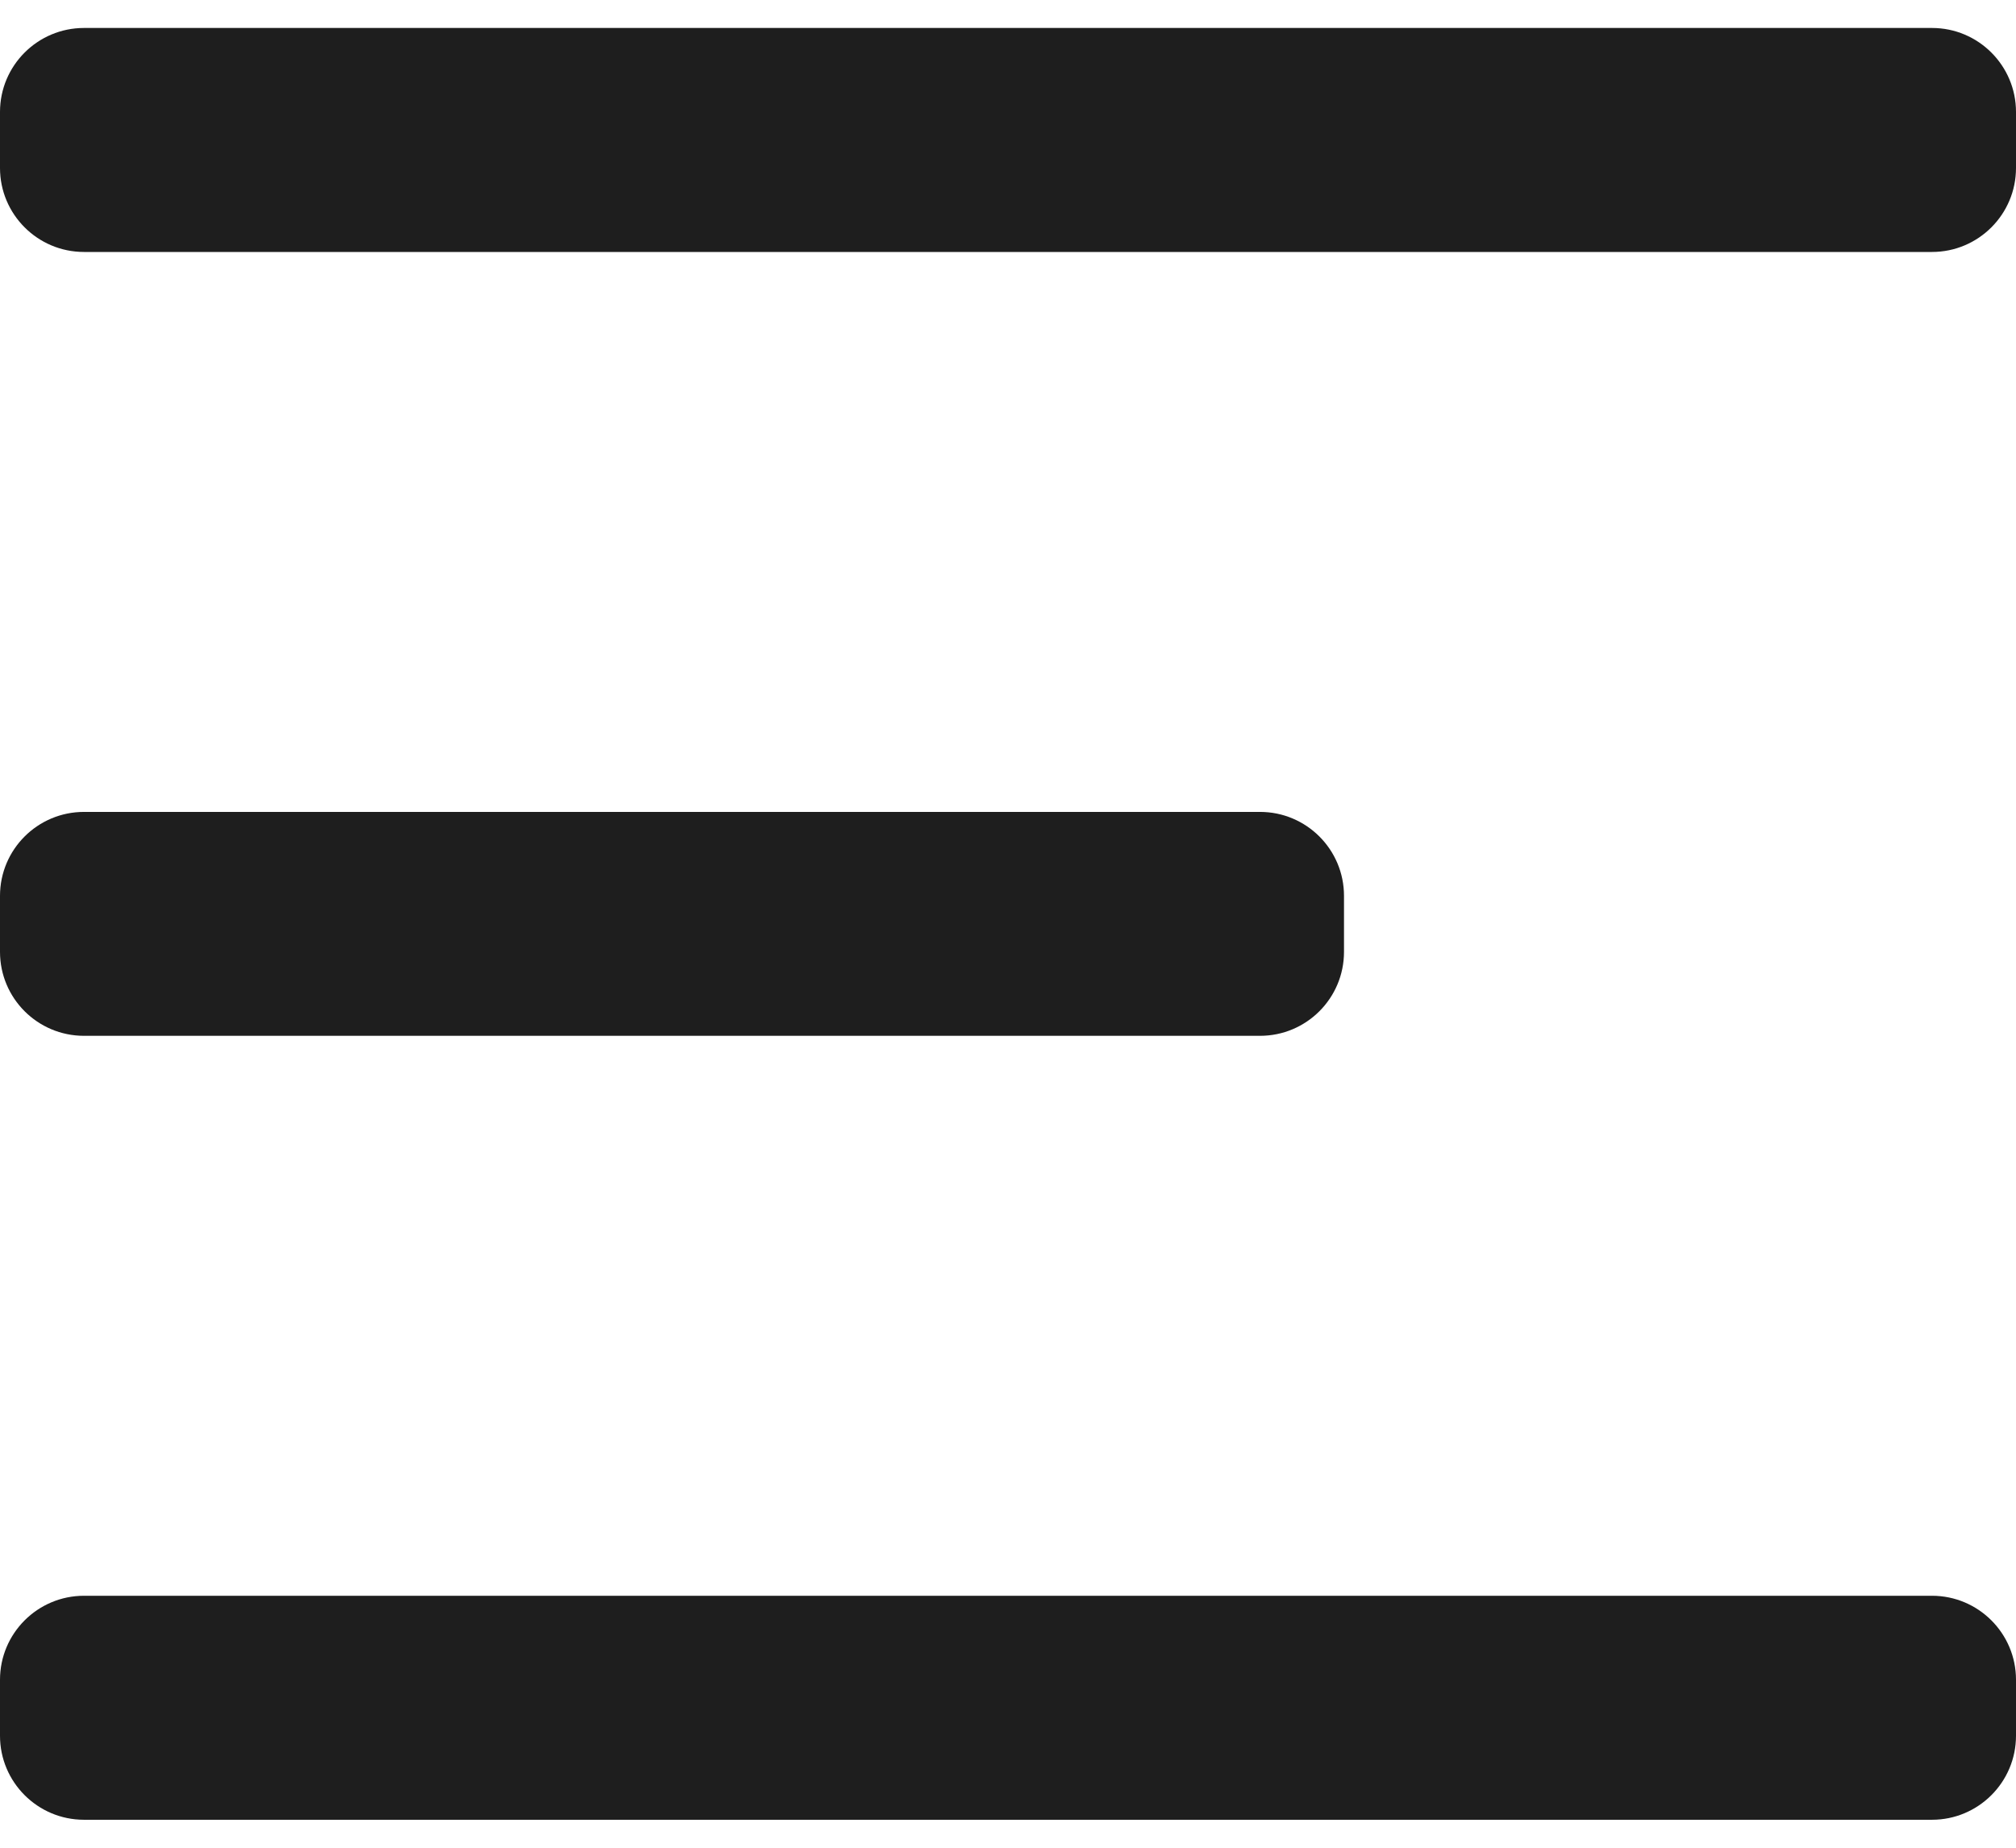 <svg width="24" height="22" viewBox="0 0 24 22" fill="none" xmlns="http://www.w3.org/2000/svg">
<path d="M0 1.333C0 0.781 0.448 0.333 1 0.333H23C23.552 0.333 24 0.781 24 1.333V2C24 2.552 23.552 3 23 3H1C0.448 3 0 2.552 0 2V1.333ZM0 10.667C0 10.114 0.448 9.667 1 9.667H15C15.552 9.667 16 10.114 16 10.667V11.333C16 11.886 15.552 12.333 15 12.333H1C0.448 12.333 0 11.886 0 11.333V10.667ZM0 20C0 19.448 0.448 19 1 19H23C23.552 19 24 19.448 24 20V20.667C24 21.219 23.552 21.667 23 21.667H1C0.448 21.667 0 21.219 0 20.667V20Z" fill="#1E1E1E"/>
</svg>
